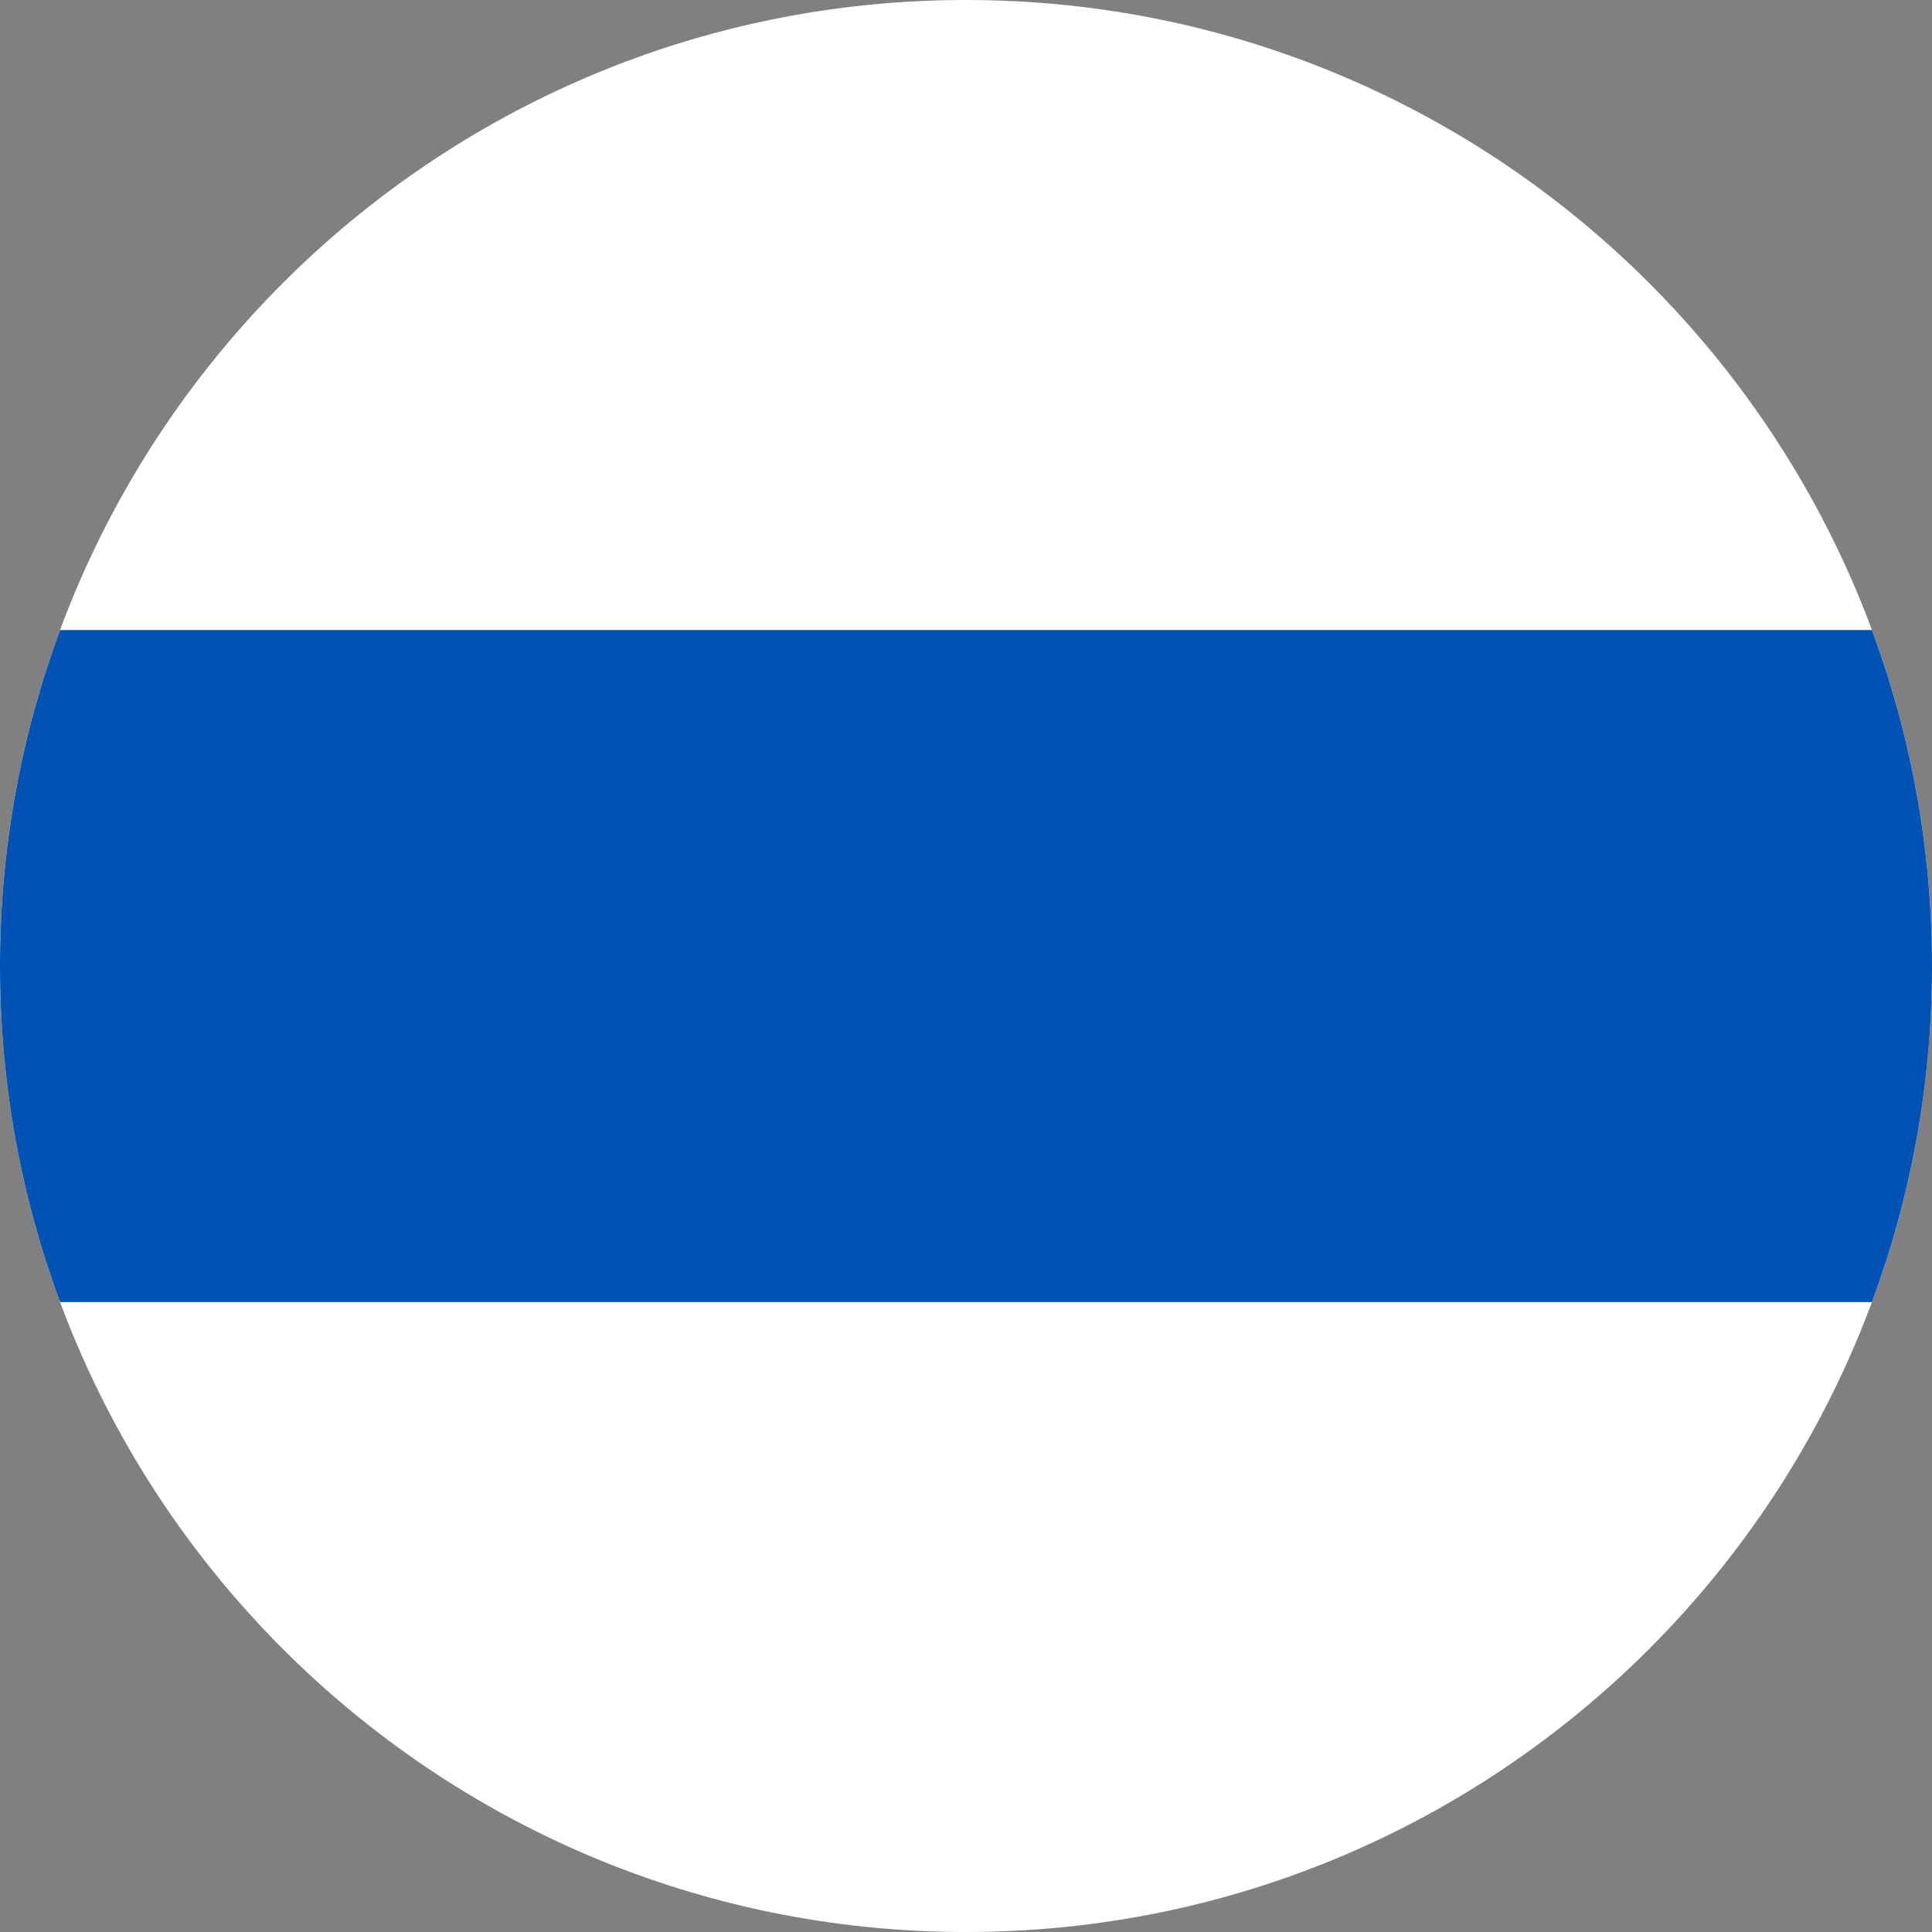<svg width="31" height="31" viewBox="0 0 31 31" fill="none" xmlns="http://www.w3.org/2000/svg">
<rect x="0" y="0" width="31" height="31" fill="#808080" stroke="none"/>
<g clip-path="url(#clip0_984_216)">
<path d="M15.5 31C24.06 31 31 24.06 31 15.5C31 6.94 24.06 0 15.5 0C6.94 0 0 6.94 0 15.5C0 24.06 6.94 31 15.5 31Z" fill="white"/>
<path d="M30.036 20.892C30.659 19.213 31 17.397 31 15.501C31 13.605 30.659 11.789 30.036 10.109H0.964C0.341 11.789 0 13.605 0 15.501C0 17.397 0.341 19.213 0.964 20.892H15.5H30.036Z" fill="#0052B4"/>
</g>
<defs>
<clipPath id="clip0_984_216">
<rect width="31" height="31" fill="white"/>
</clipPath>
</defs>
</svg>
